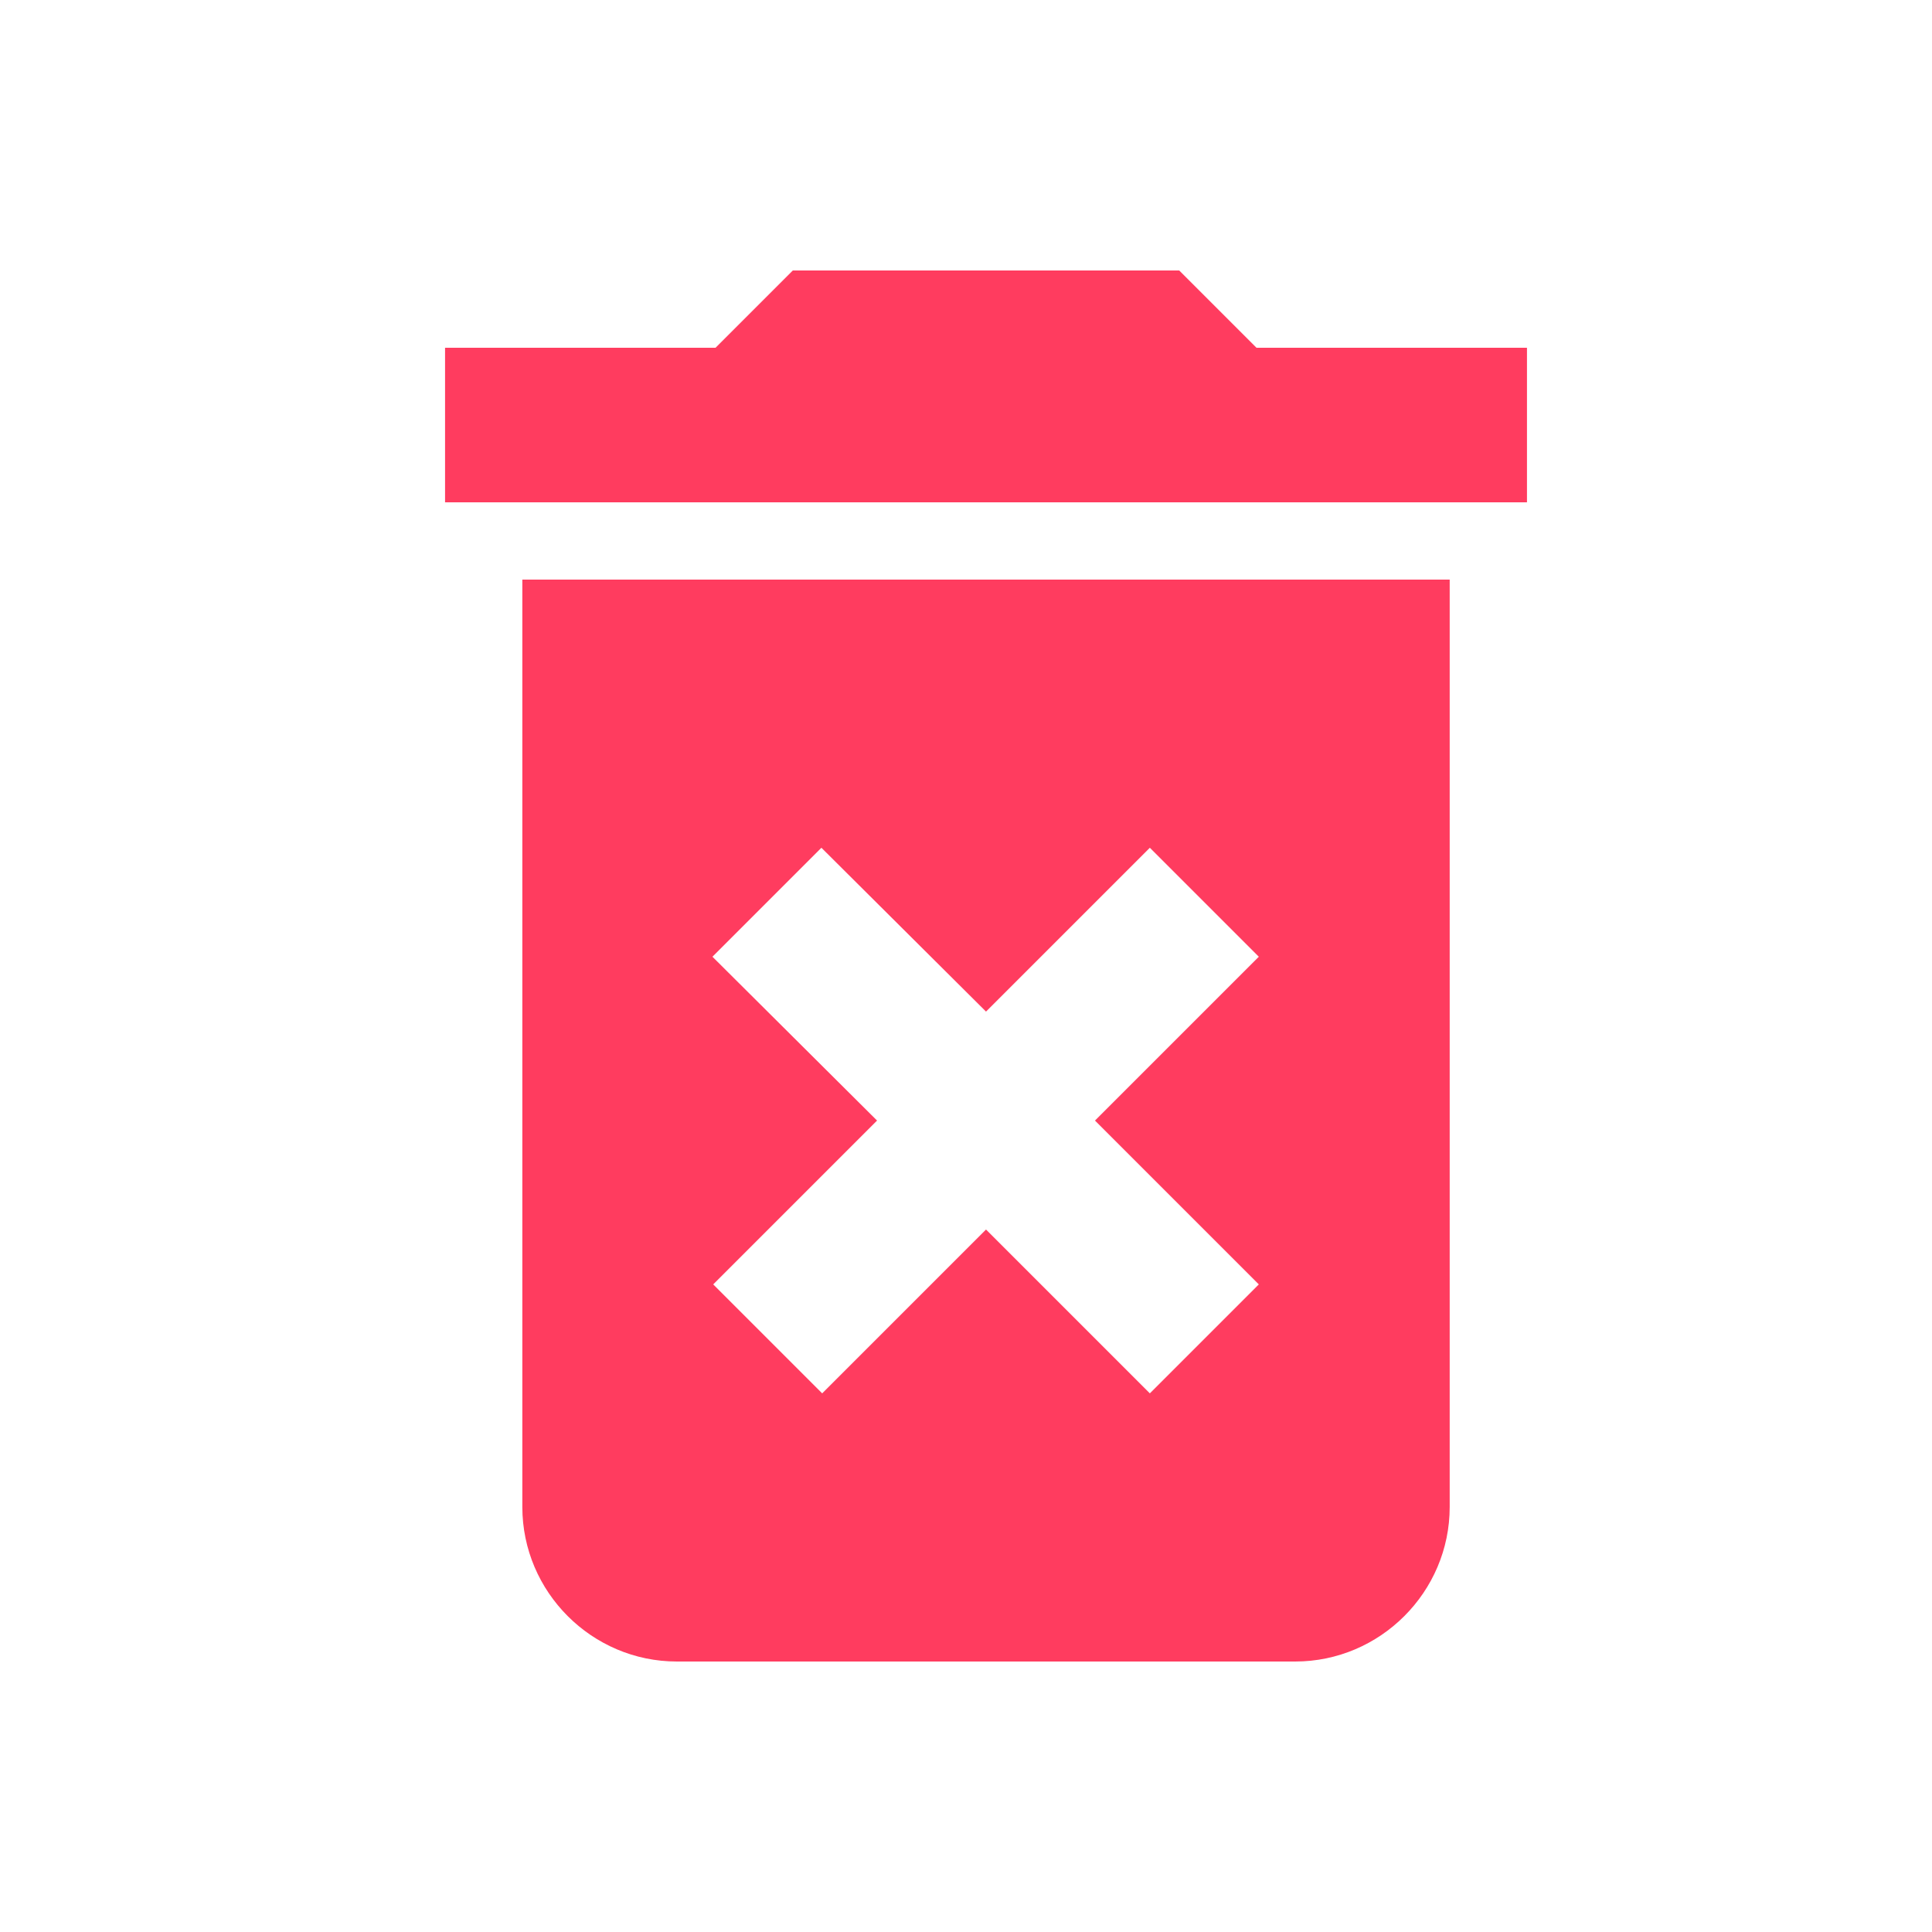 <svg width="25" height="25" viewBox="0 0 25 25" fill="none" xmlns="http://www.w3.org/2000/svg">
<g id="ic:baseline-delete-forever">
<path id="Vector" d="M6.759 19.5C6.759 20.6 7.659 21.5 8.759 21.5H16.759C17.859 21.5 18.759 20.6 18.759 19.5V7.5H6.759V19.5ZM9.219 12.38L10.629 10.97L12.759 13.09L14.879 10.97L16.289 12.38L14.169 14.5L16.289 16.62L14.879 18.03L12.759 15.91L10.639 18.03L9.229 16.62L11.349 14.5L9.219 12.38ZM16.259 4.5L15.259 3.5H10.259L9.259 4.5H5.759V6.5H19.759V4.5H16.259Z" fill="#FF3C5F"/>
</g>
</svg>
